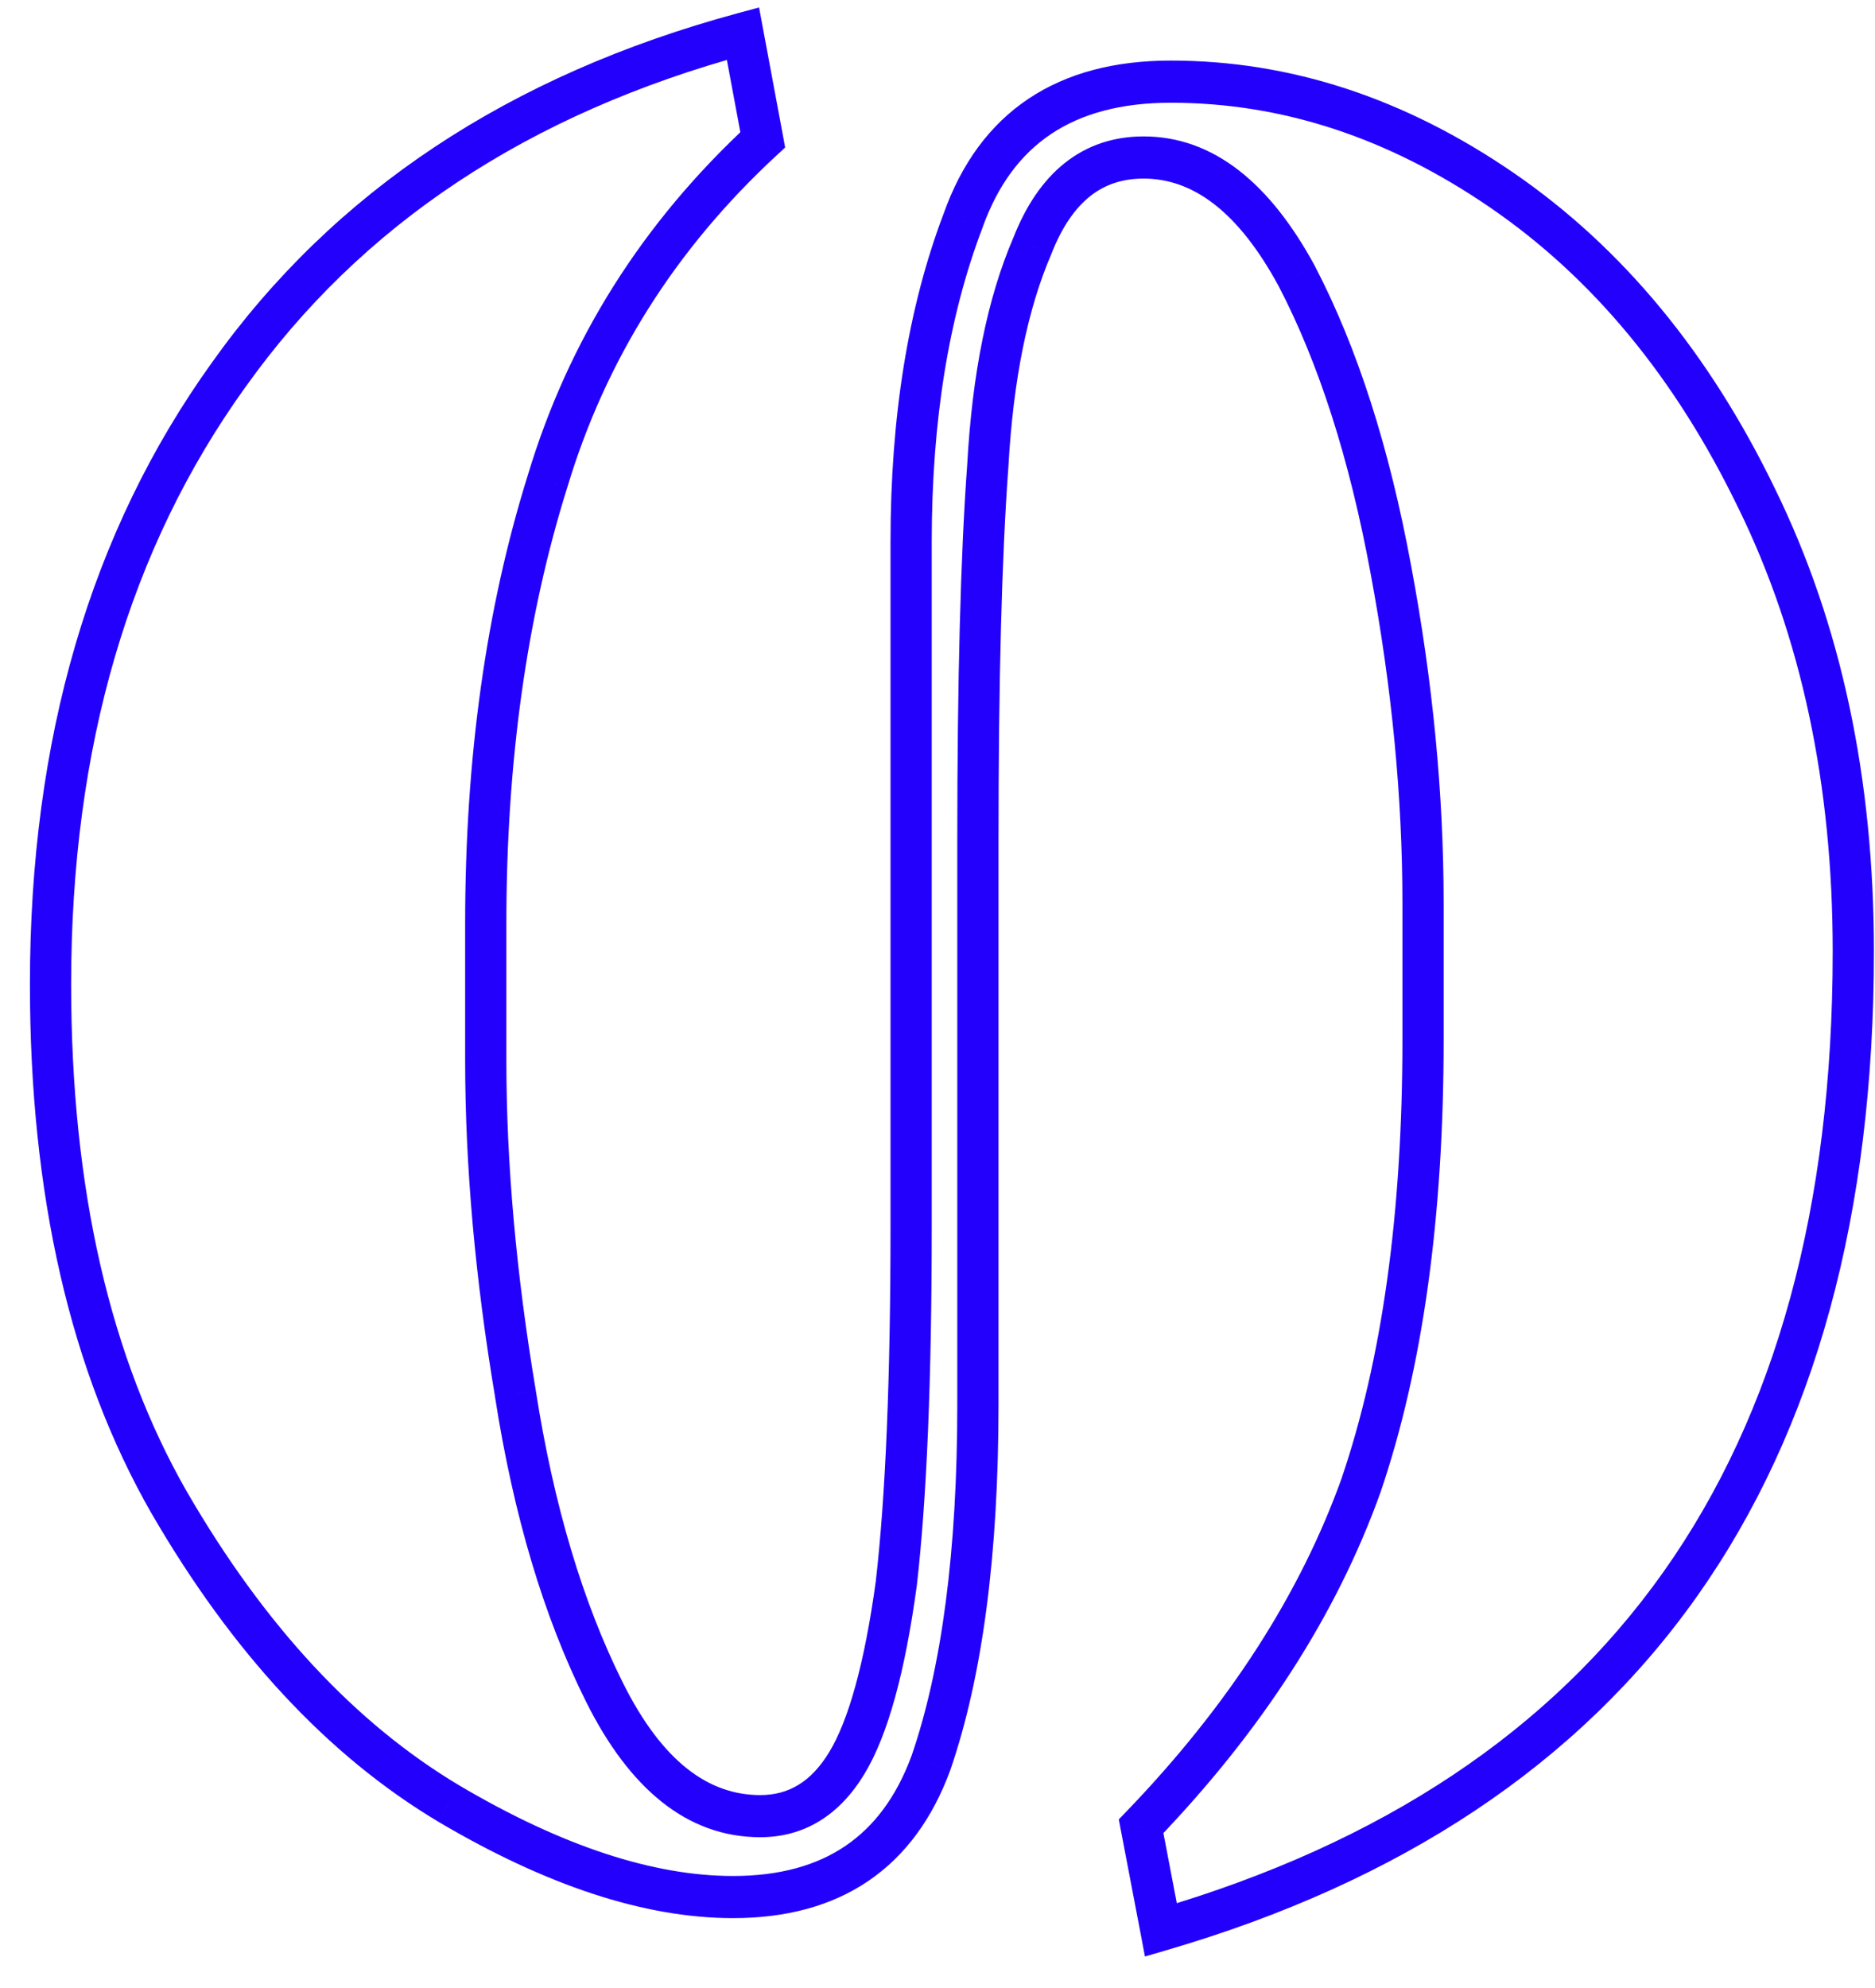<svg width="50" height="53" viewBox="0 0 50 53" fill="none" xmlns="http://www.w3.org/2000/svg">
<path d="M4.513 40.06L4.038 40.344L4.04 40.346L4.513 40.06ZM11.965 48.081L11.687 48.566L11.69 48.568L11.965 48.081ZM24.824 47.003L25.338 47.201L25.342 47.189L24.824 47.003ZM26.341 12.423L26.889 12.465L26.89 12.455L26.341 12.423ZM27.528 6.558L28.031 6.785L28.038 6.767L27.528 6.558ZM34.584 7.367L35.069 7.104L35.065 7.095L34.584 7.367ZM36.299 39.588L36.815 39.781L36.818 39.772L36.299 39.588ZM30.43 48.688L30.038 48.294L29.835 48.505L29.89 48.796L30.43 48.688ZM30.957 51.452L30.418 51.559L30.532 52.16L31.108 51.992L30.957 51.452ZM46.85 13.299L46.357 13.548L46.359 13.55L46.85 13.299ZM25.681 5.884L26.194 6.088L26.198 6.076L25.681 5.884ZM23.901 42.217L24.445 42.295L24.447 42.283L23.901 42.217ZM13.745 37.161L14.288 37.073L14.287 37.066L13.745 37.161ZM14.602 12.827L15.126 12.999L15.128 12.993L14.602 12.827ZM20.34 3.727L20.708 4.144L20.937 3.932L20.88 3.622L20.34 3.727ZM19.812 0.896L20.352 0.791L20.242 0.199L19.672 0.353L19.812 0.896ZM6.095 9.996L6.538 10.329L6.54 10.327L6.095 9.996ZM0.798 26.241C0.798 31.84 1.867 36.551 4.038 40.344L4.987 39.776C2.938 36.199 1.897 31.698 1.897 26.241H0.798ZM4.04 40.346C6.186 44.048 8.731 46.8 11.687 48.566L12.242 47.596C9.483 45.947 7.06 43.352 4.986 39.773L4.04 40.346ZM11.69 48.568C14.552 50.259 17.176 51.137 19.548 51.137V50.014C17.437 50.014 15.005 49.229 12.24 47.595L11.69 48.568ZM19.548 51.137C20.948 51.137 22.16 50.821 23.149 50.151C24.141 49.479 24.866 48.482 25.338 47.201L24.31 46.805C23.904 47.906 23.309 48.695 22.542 49.214C21.773 49.735 20.786 50.014 19.548 50.014V51.137ZM25.342 47.189C26.206 44.68 26.627 41.419 26.627 37.431H25.528C25.528 41.352 25.113 44.473 24.306 46.816L25.342 47.189ZM26.627 37.431V22.399H25.528V37.431H26.627ZM26.627 22.399C26.627 18.135 26.715 14.826 26.889 12.465L25.793 12.381C25.616 14.783 25.528 18.125 25.528 22.399H26.627ZM26.89 12.455C27.019 10.114 27.407 8.231 28.031 6.785L27.025 6.332C26.33 7.942 25.926 9.969 25.792 12.391L26.89 12.455ZM28.038 6.767C28.321 6.044 28.672 5.548 29.069 5.232C29.458 4.923 29.925 4.761 30.495 4.761V3.637C29.703 3.637 28.994 3.869 28.394 4.346C27.801 4.817 27.35 5.5 27.018 6.35L28.038 6.767ZM30.495 4.761C31.79 4.761 33.005 5.609 34.103 7.639L35.065 7.095C33.877 4.901 32.367 3.637 30.495 3.637V4.761ZM34.099 7.631C35.165 9.68 35.986 12.229 36.55 15.291L37.63 15.082C37.051 11.943 36.201 9.279 35.069 7.104L34.099 7.631ZM36.55 15.291C37.115 18.314 37.398 21.246 37.398 24.084H38.497C38.497 21.17 38.208 18.17 37.63 15.082L36.55 15.291ZM37.398 24.084V27.724H38.497V24.084H37.398ZM37.398 27.724C37.398 32.356 36.853 36.245 35.779 39.404L36.818 39.772C37.943 36.46 38.497 32.439 38.497 27.724H37.398ZM35.783 39.395C34.671 42.498 32.763 45.465 30.038 48.294L30.821 49.082C33.636 46.16 35.64 43.06 36.815 39.781L35.783 39.395ZM29.89 48.796L30.418 51.559L31.497 51.344L30.969 48.581L29.89 48.796ZM31.108 51.992C37.355 50.168 42.086 47.034 45.251 42.563C48.413 38.095 49.971 32.348 49.971 25.365H48.872C48.872 32.179 47.353 37.677 44.36 41.905C41.37 46.13 36.869 49.141 30.806 50.912L31.108 51.992ZM49.971 25.365C49.971 20.753 49.1 16.643 47.342 13.048L46.359 13.55C48.029 16.966 48.872 20.9 48.872 25.365H49.971ZM47.343 13.05C45.592 9.425 43.268 6.604 40.364 4.609L39.751 5.542C42.474 7.412 44.679 10.073 46.357 13.548L47.343 13.05ZM40.364 4.609C37.469 2.621 34.419 1.615 31.221 1.615V2.739C34.178 2.739 37.019 3.665 39.751 5.542L40.364 4.609ZM31.221 1.615C29.736 1.615 28.459 1.942 27.425 2.634C26.386 3.329 25.638 4.362 25.165 5.692L26.198 6.076C26.604 4.935 27.219 4.115 28.027 3.574C28.839 3.03 29.892 2.739 31.221 2.739V1.615ZM25.169 5.681C24.216 8.187 23.747 11.112 23.747 14.445H24.846C24.846 11.217 25.301 8.435 26.194 6.088L25.169 5.681ZM23.747 14.445V32.713H24.846V14.445H23.747ZM23.747 32.713C23.747 36.749 23.615 39.892 23.355 42.151L24.447 42.283C24.714 39.959 24.846 36.765 24.846 32.713H23.747ZM23.357 42.139C23.051 44.373 22.622 45.869 22.115 46.707L23.049 47.298C23.684 46.25 24.136 44.555 24.445 42.295L23.357 42.139ZM22.115 46.707C21.629 47.51 21.024 47.857 20.274 47.857V48.98C21.458 48.98 22.392 48.383 23.049 47.298L22.115 46.707ZM20.274 47.857C18.897 47.857 17.661 46.969 16.609 44.86L15.63 45.371C16.775 47.666 18.31 48.98 20.274 48.98V47.857ZM16.609 44.86C15.542 42.723 14.765 40.13 14.288 37.073L13.202 37.25C13.693 40.394 14.498 43.105 15.63 45.371L16.609 44.86ZM14.287 37.066C13.764 33.948 13.503 31.014 13.503 28.264H12.404C12.404 31.086 12.671 34.084 13.204 37.256L14.287 37.066ZM13.503 28.264V24.624H12.404V28.264H13.503ZM13.503 24.624C13.503 20.312 14.047 16.439 15.126 12.999L14.079 12.656C12.96 16.226 12.404 20.217 12.404 24.624H13.503ZM15.128 12.993C16.152 9.588 18.009 6.64 20.708 4.144L19.971 3.311C17.131 5.937 15.163 9.056 14.077 12.662L15.128 12.993ZM20.88 3.622L20.352 0.791L19.272 1.001L19.8 3.832L20.88 3.622ZM19.672 0.353C13.589 1.999 8.902 5.097 5.651 9.666L6.54 10.327C9.62 5.998 14.077 3.029 19.953 1.439L19.672 0.353ZM5.653 9.664C2.406 14.18 0.798 19.717 0.798 26.241H1.897C1.897 19.913 3.454 14.62 6.538 10.329L5.653 9.664Z" fill="#2300FB"/>
</svg>
